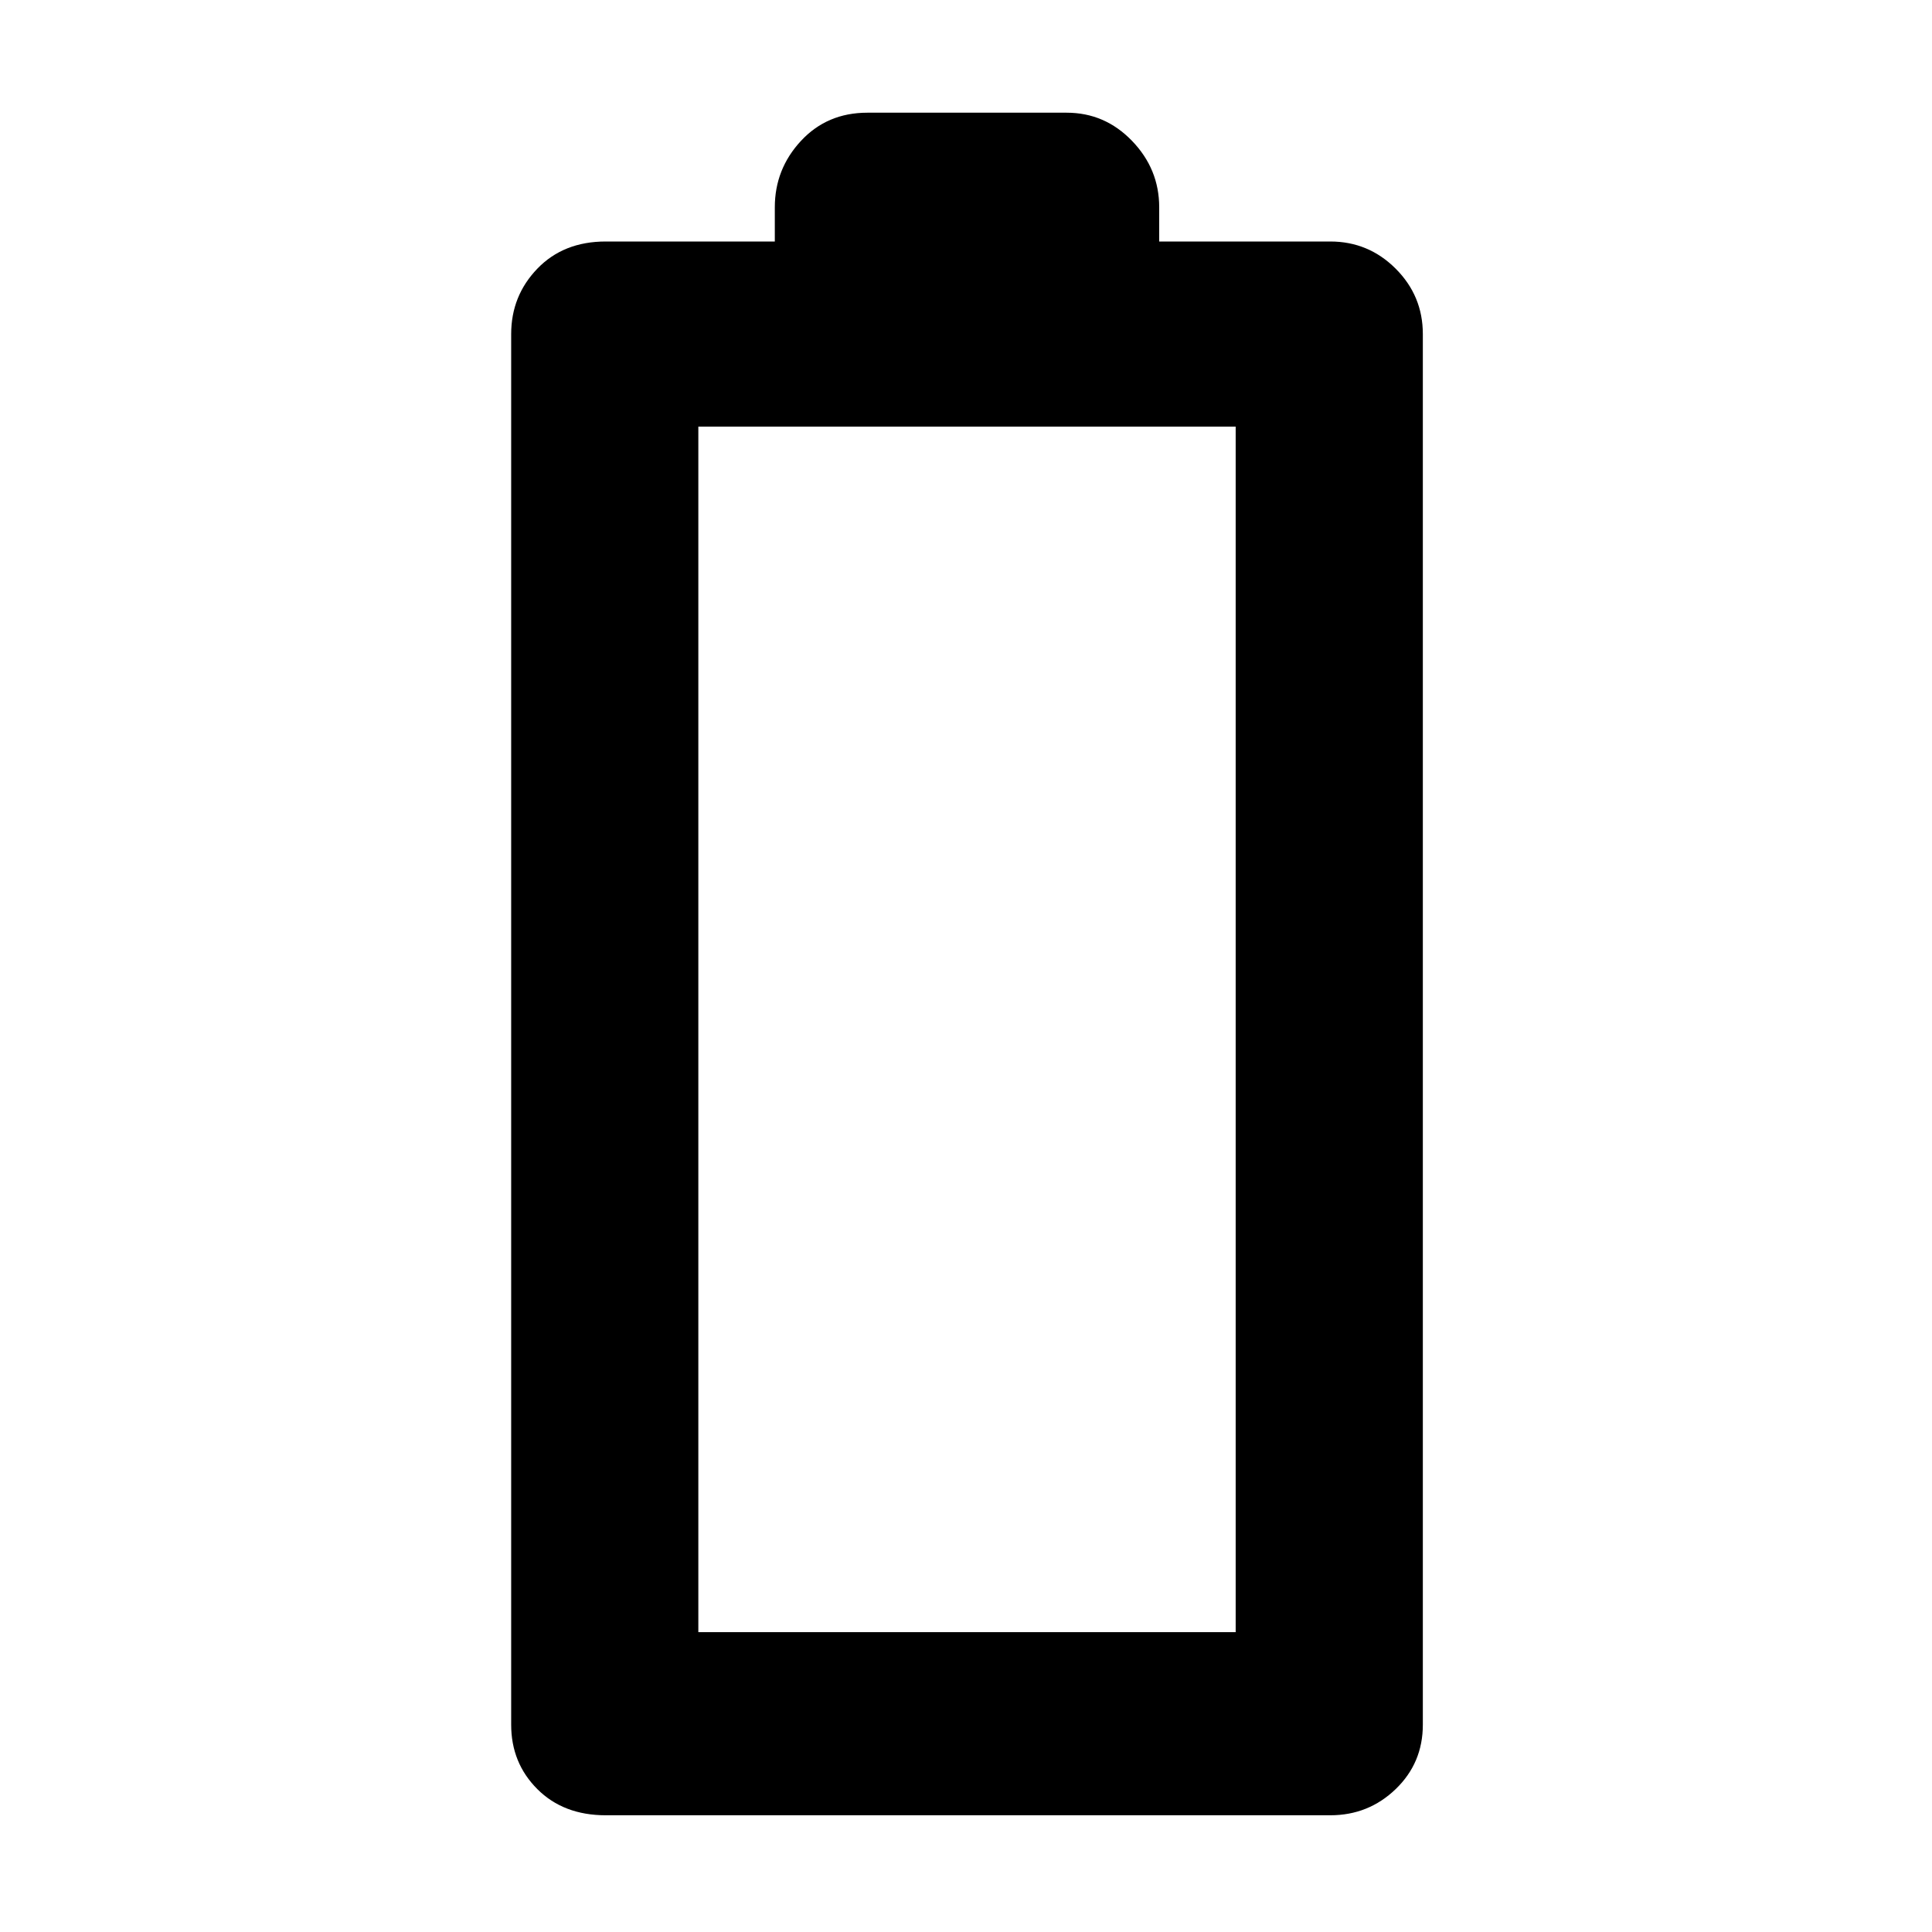 <svg xmlns="http://www.w3.org/2000/svg" height="48" width="48"><path d="M15.05 45.1Q14 45.1 13.35 44.45Q12.7 43.8 12.7 42.85V8.3Q12.7 7.35 13.35 6.675Q14 6 15.05 6H19.25V5.15Q19.25 4.2 19.9 3.5Q20.55 2.8 21.55 2.8H26.5Q27.45 2.8 28.125 3.5Q28.8 4.2 28.8 5.15V6H33.05Q34 6 34.675 6.675Q35.35 7.35 35.35 8.3V42.85Q35.35 43.8 34.675 44.45Q34 45.1 33.05 45.1ZM17.35 40.55H30.7V10.6H17.35Z"/></svg>
